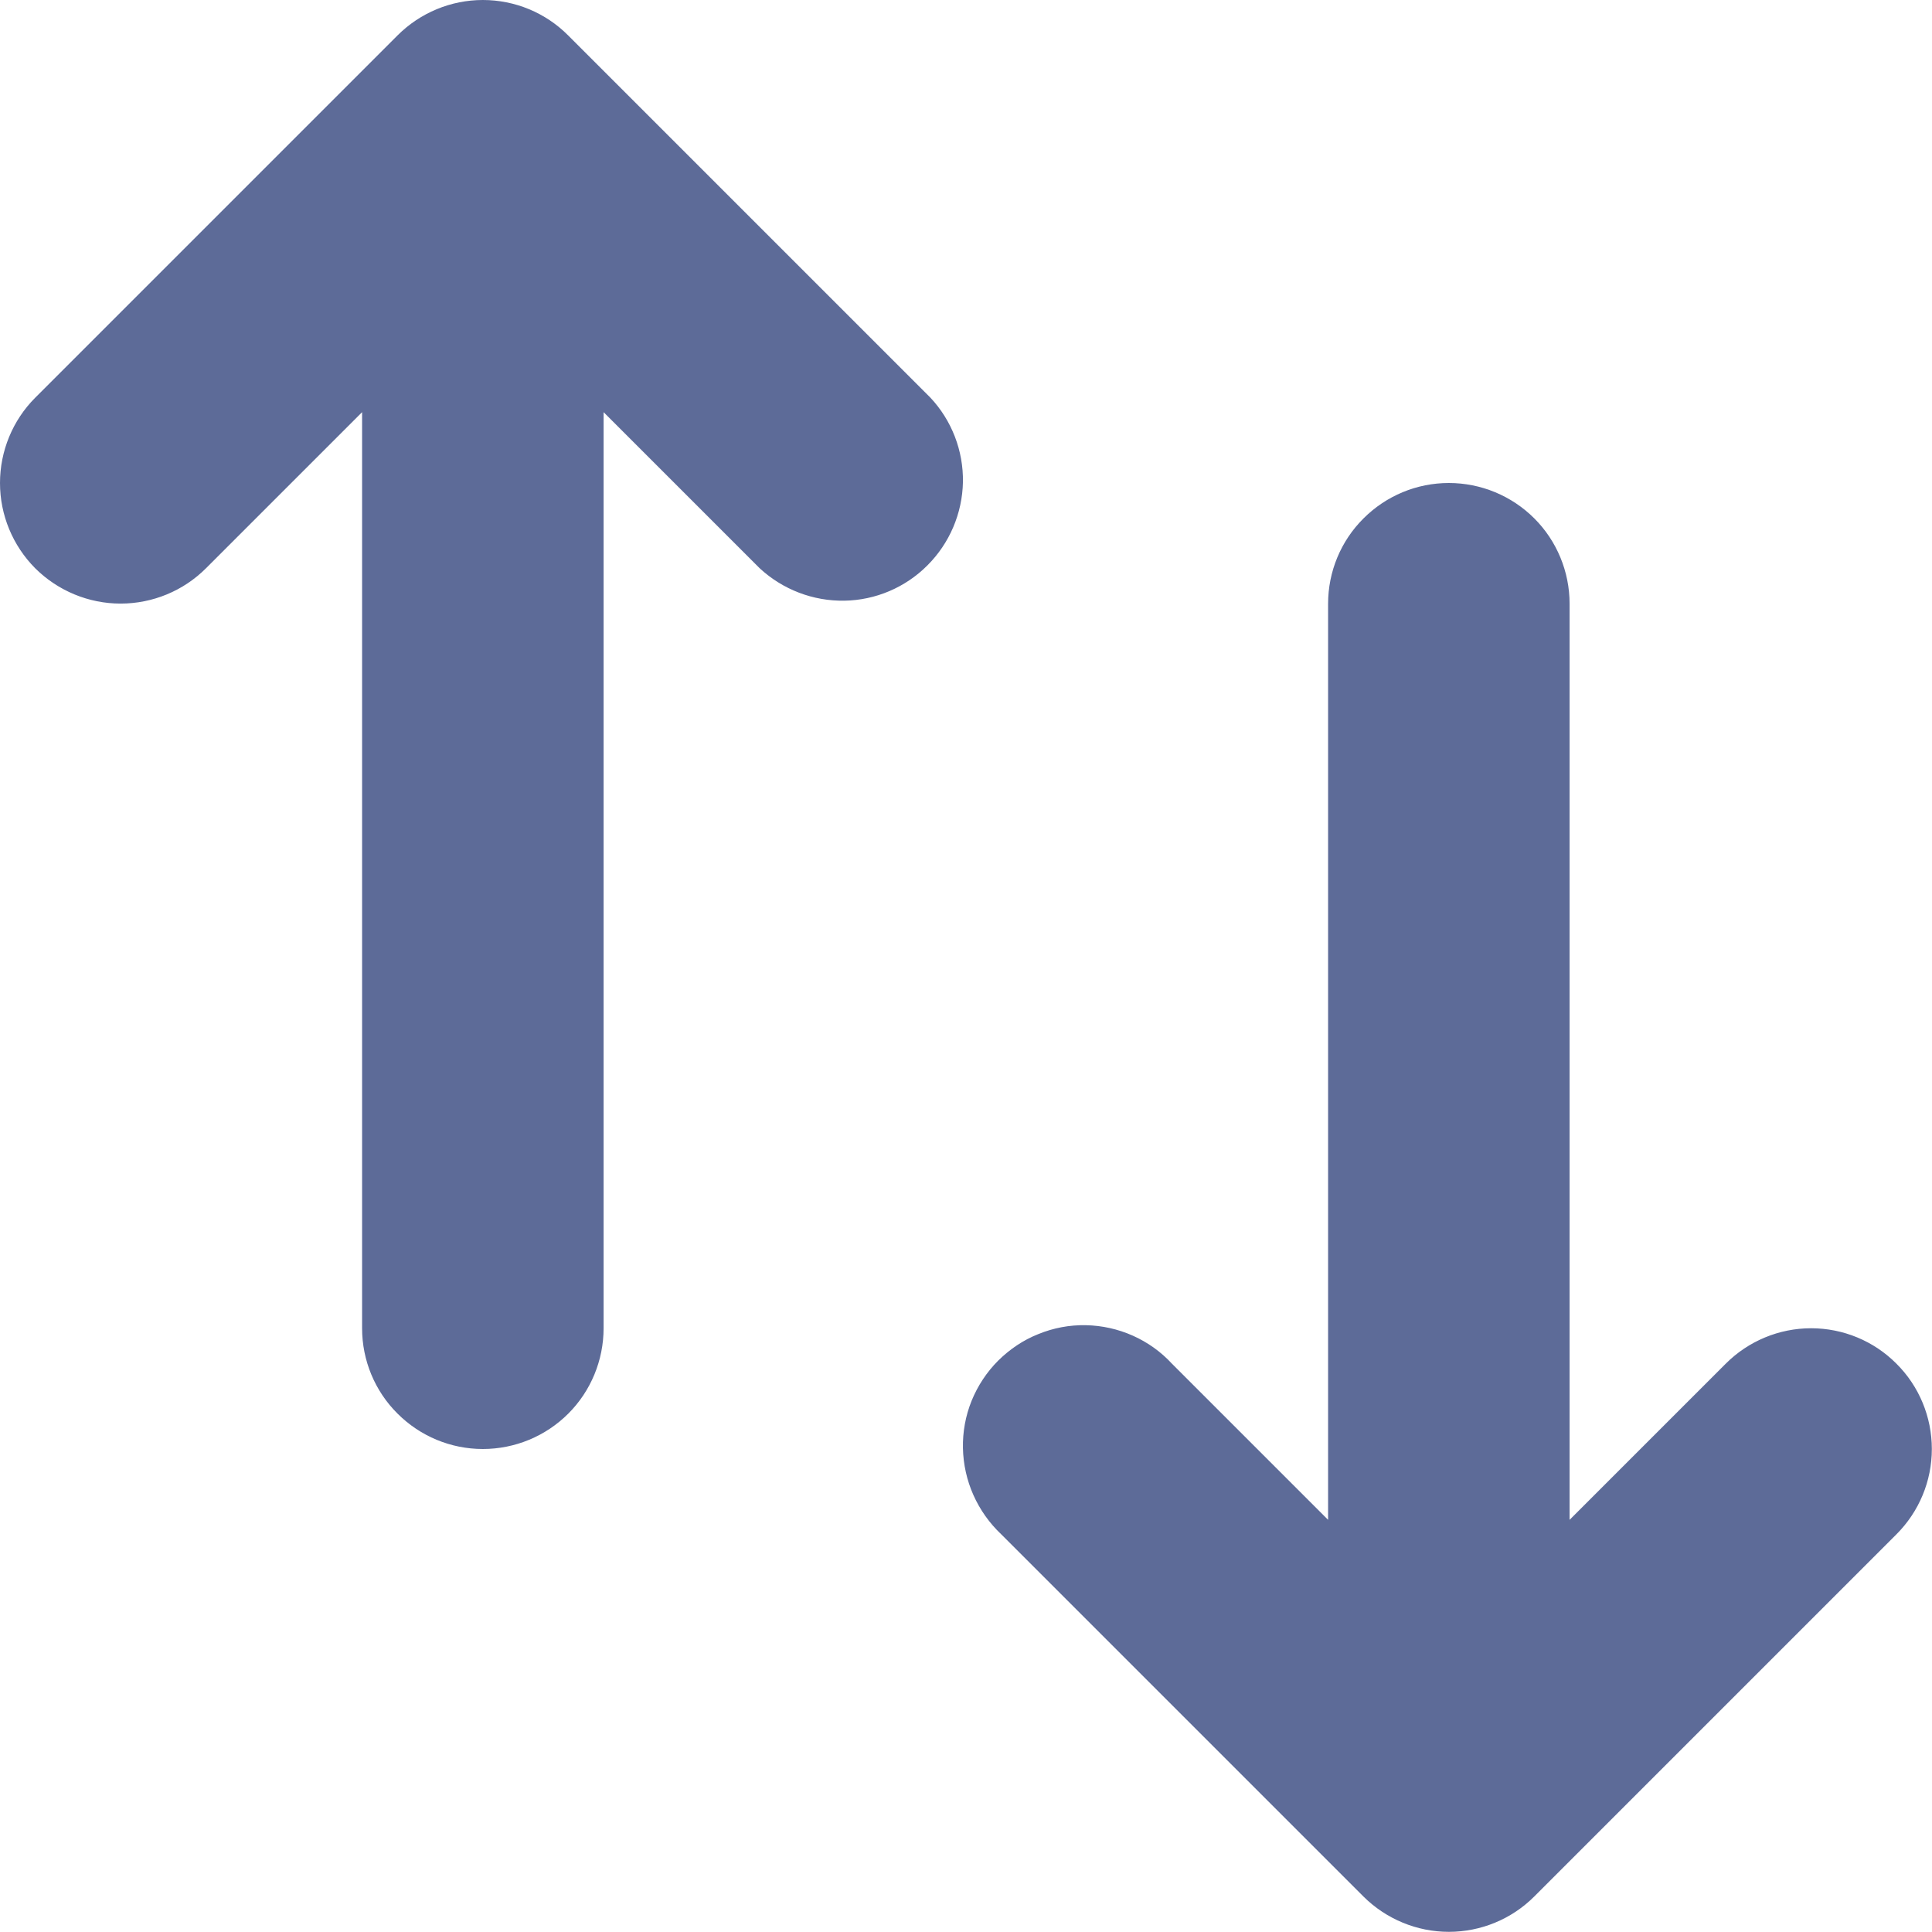 <svg xmlns="http://www.w3.org/2000/svg" width="12" height="12" viewBox="0 0 12 12" fill="none">
<path fill-rule="evenodd" clip-rule="evenodd" d="M11.779 8.47C11.92 8.61 11.999 8.801 11.999 9C11.999 9.199 11.92 9.389 11.779 9.53L9.529 11.78C9.389 11.92 9.198 11.999 8.999 11.999C8.801 11.999 8.61 11.92 8.469 11.78L6.219 9.53C6.146 9.461 6.087 9.378 6.046 9.286C6.005 9.194 5.983 9.095 5.981 8.994C5.979 8.894 5.997 8.794 6.035 8.7C6.073 8.607 6.129 8.522 6.2 8.451C6.272 8.38 6.356 8.323 6.45 8.286C6.543 8.248 6.643 8.229 6.744 8.231C6.845 8.233 6.944 8.255 7.036 8.296C7.128 8.337 7.211 8.396 7.279 8.47L8.249 9.44V3.75C8.249 3.551 8.328 3.36 8.469 3.22C8.61 3.079 8.8 3 8.999 3C9.198 3 9.389 3.079 9.53 3.22C9.67 3.36 9.749 3.551 9.749 3.75V9.44L10.719 8.47C10.86 8.329 11.051 8.25 11.249 8.25C11.448 8.25 11.639 8.329 11.779 8.47ZM0.219 3.53C0.079 3.389 0 3.199 0 3C0 2.801 0.079 2.61 0.219 2.47L2.469 0.22C2.61 0.079 2.801 0 2.999 0C3.198 0 3.389 0.079 3.529 0.22L5.779 2.47C5.912 2.612 5.984 2.8 5.981 2.994C5.977 3.189 5.898 3.374 5.761 3.511C5.624 3.649 5.438 3.728 5.244 3.731C5.05 3.734 4.862 3.662 4.719 3.53L3.749 2.56V8.25C3.749 8.449 3.67 8.64 3.53 8.78C3.389 8.921 3.198 9 2.999 9C2.8 9 2.61 8.921 2.469 8.78C2.328 8.64 2.249 8.449 2.249 8.25V2.56L1.279 3.53C1.139 3.67 0.948 3.749 0.749 3.749C0.551 3.749 0.36 3.67 0.219 3.53Z" fill="#5D6B98"/>
</svg>